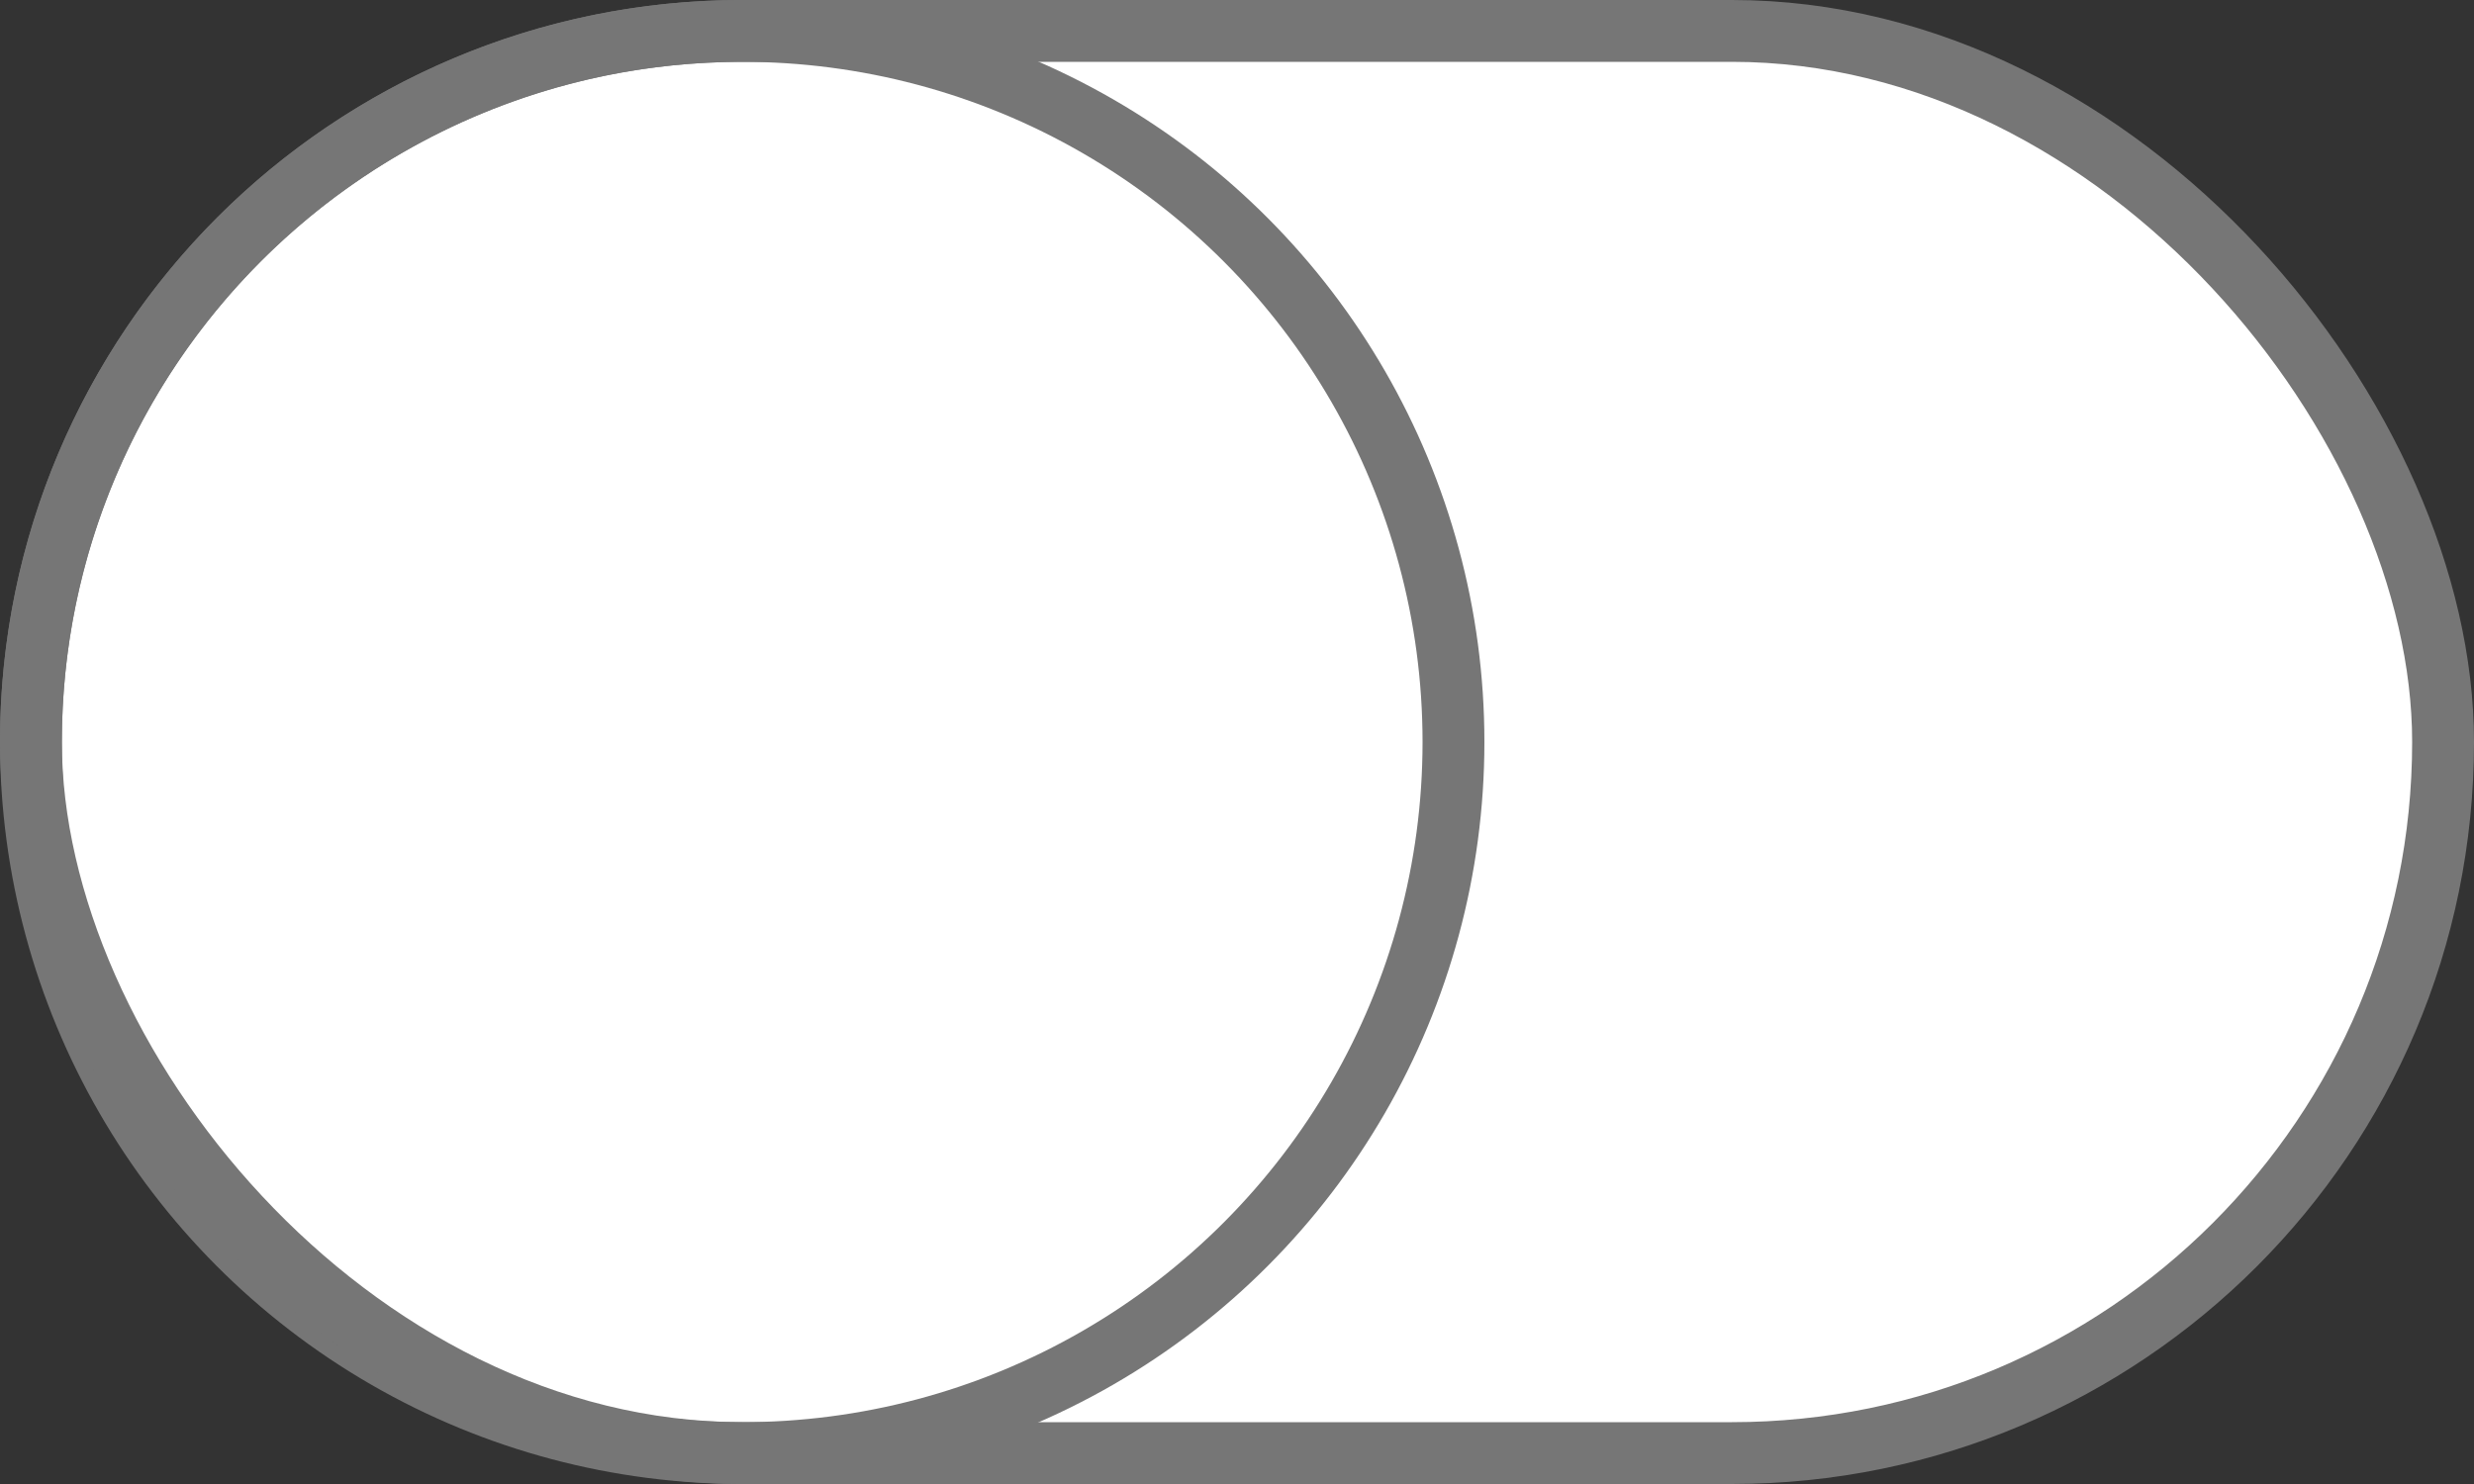 <svg width="40" height="24" viewBox="0 0 40 24" fill="none" xmlns="http://www.w3.org/2000/svg">
<rect x="0" y="0" width="40" height="24" fill="#333333" stroke="none"/>
<rect x="0.5" y="0.5" width="39" height="23" rx="11.5" fill="white"/>
<circle cx="12" cy="12" r="11.5" fill="white" stroke="#767676"/>
<rect x="0.5" y="0.5" width="39" height="23" rx="11.5" stroke="#767676"/>
</svg>
